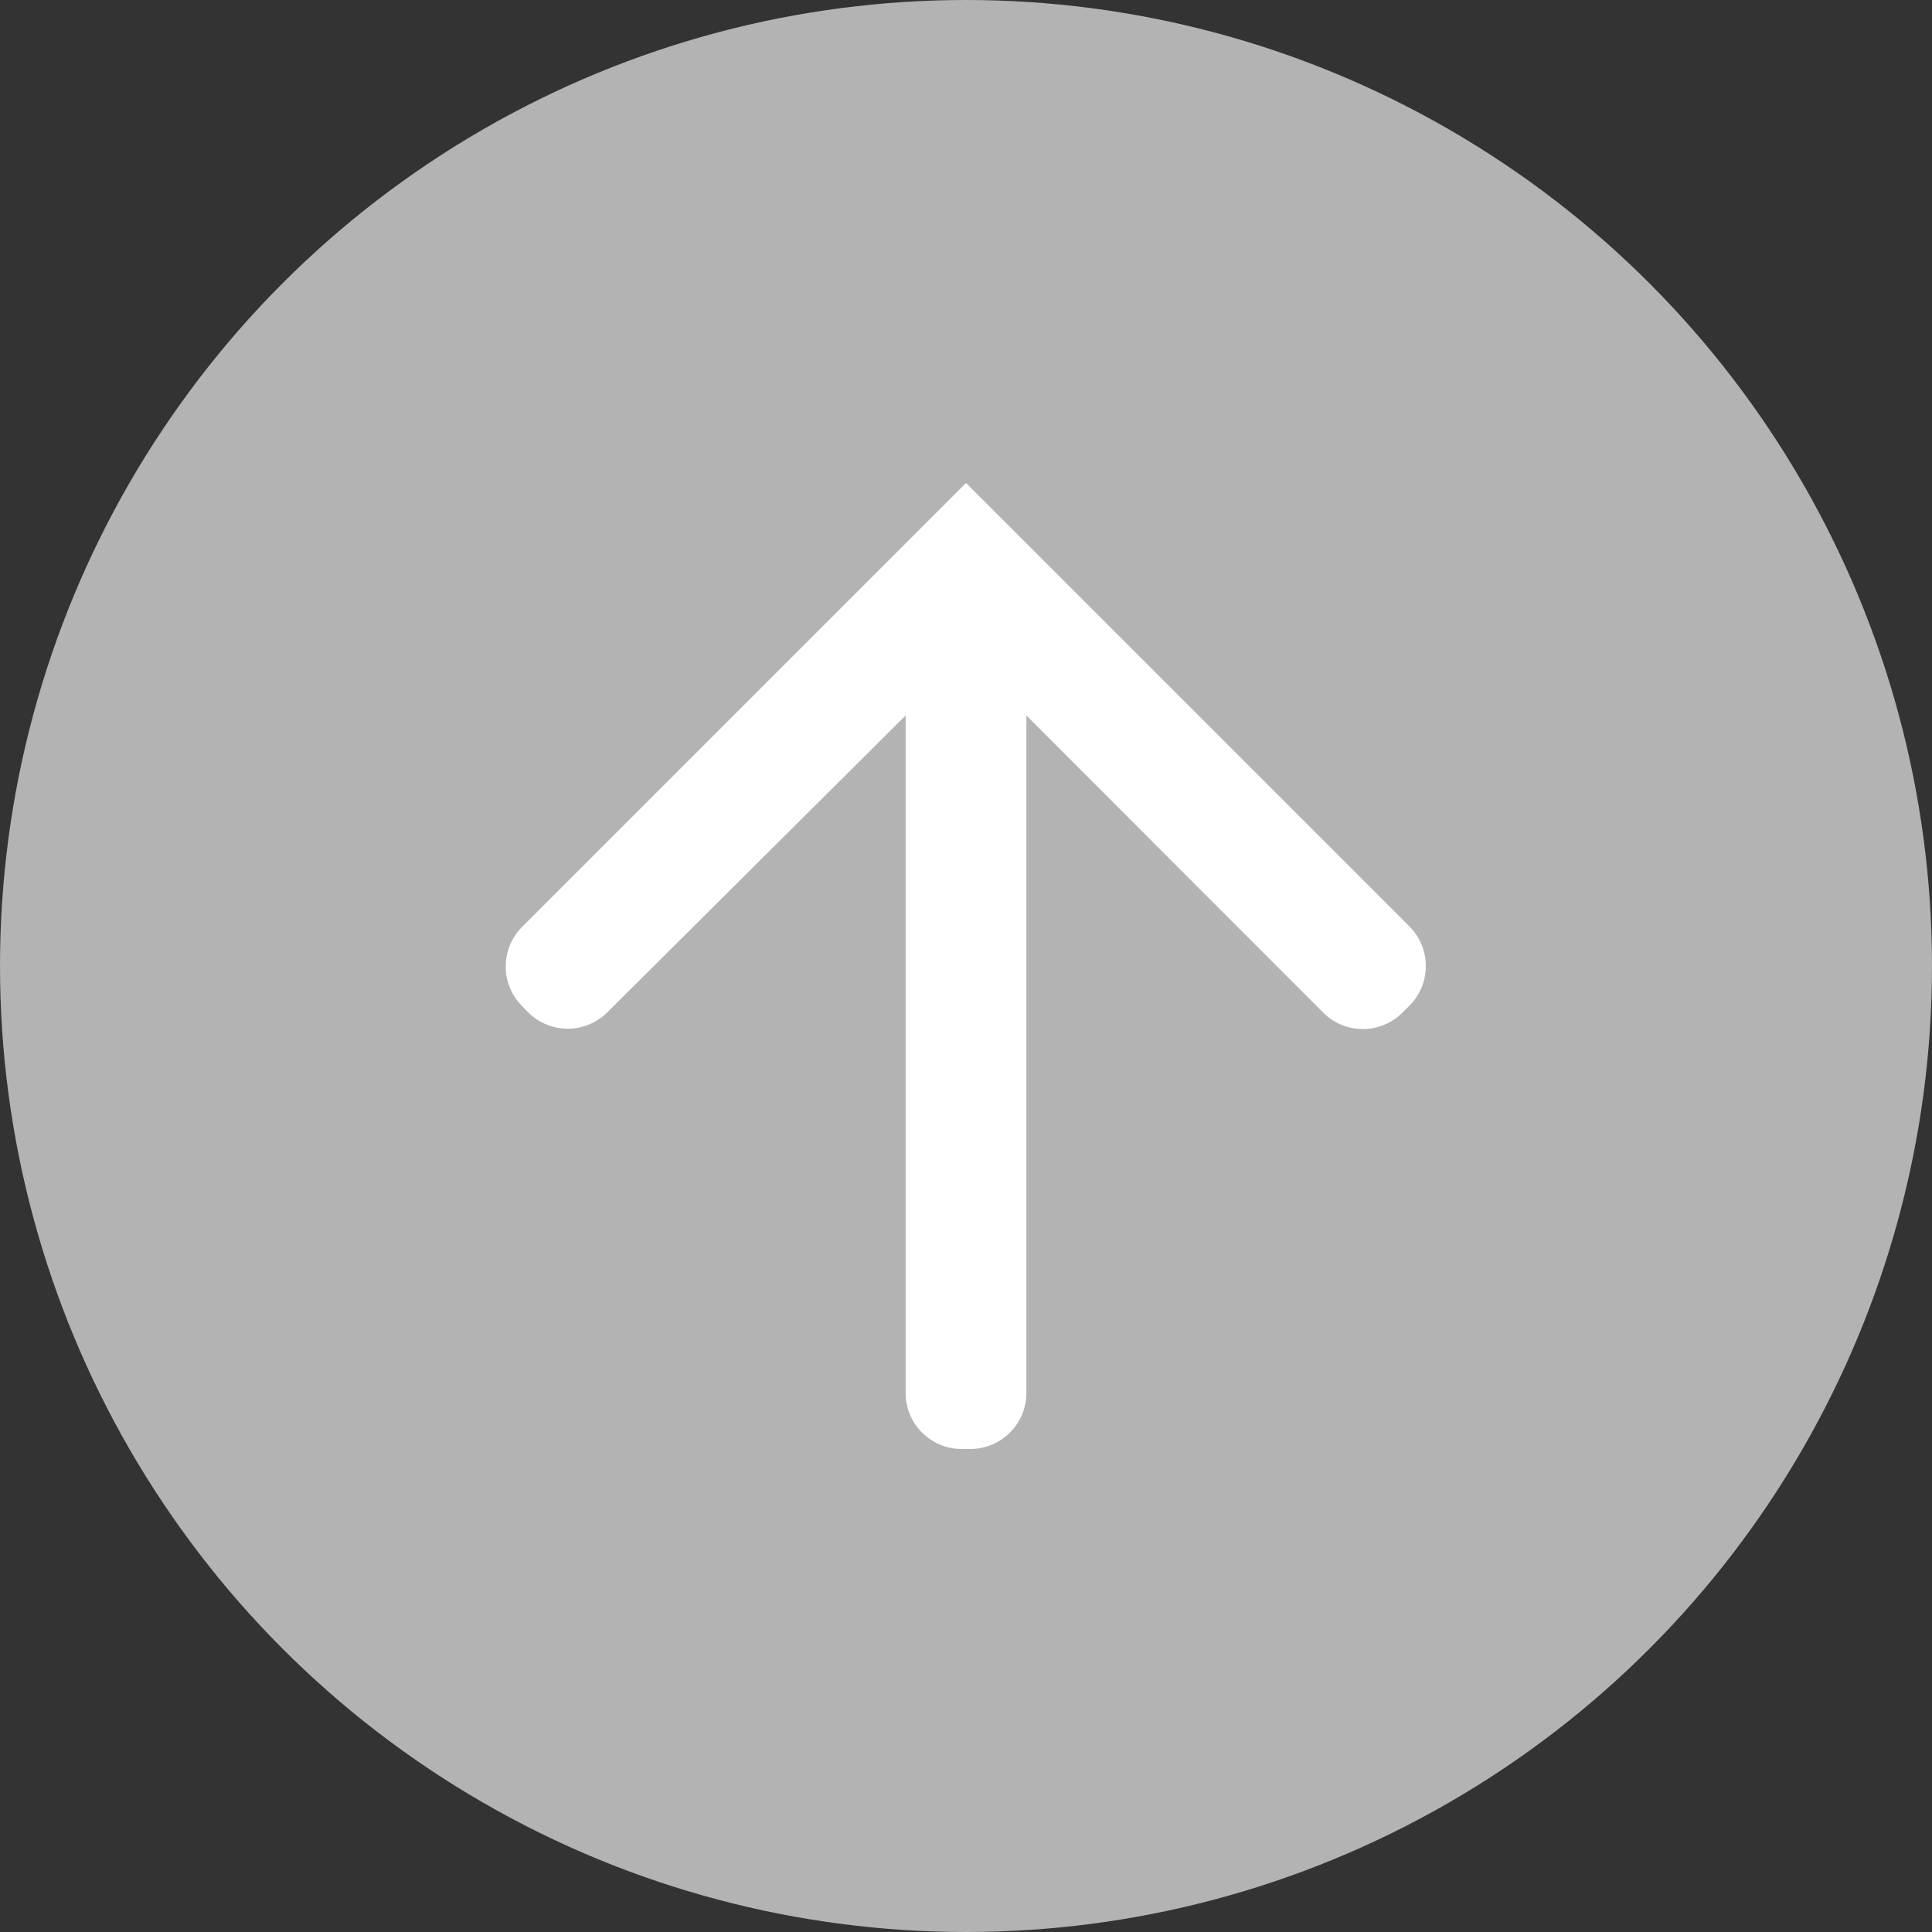 <svg xmlns="http://www.w3.org/2000/svg" width="28" height="28" viewBox="0 0 28 28" fill="none">
  <rect x="0" y="0" width="28" height="28" fill="#333333" stroke="none"/>
  <g clip-path="url(#clip0_1660_2351)">
    <circle cx="14" cy="14" r="14" fill="#B3B3B3"/>
    <path d="M7.567 13.433C7.253 13.747 7.249 14.256 7.56 14.574L7.646 14.663C7.961 14.987 8.48 14.991 8.801 14.672L13.125 10.369L13.125 20.188C13.125 20.636 13.489 21 13.938 21L14.062 21C14.511 21 14.875 20.636 14.875 20.188L14.875 10.369L19.176 14.675C19.494 14.993 20.009 14.993 20.326 14.675L20.427 14.575C20.743 14.257 20.743 13.743 20.426 13.426L14 7L7.567 13.433Z" fill="white"/>
  </g>
  <defs>
    <clipPath id="clip0_1660_2351">
      <rect width="28" height="28" fill="white" transform="translate(0 28) rotate(-90)"/>
    </clipPath>
  </defs>
</svg>